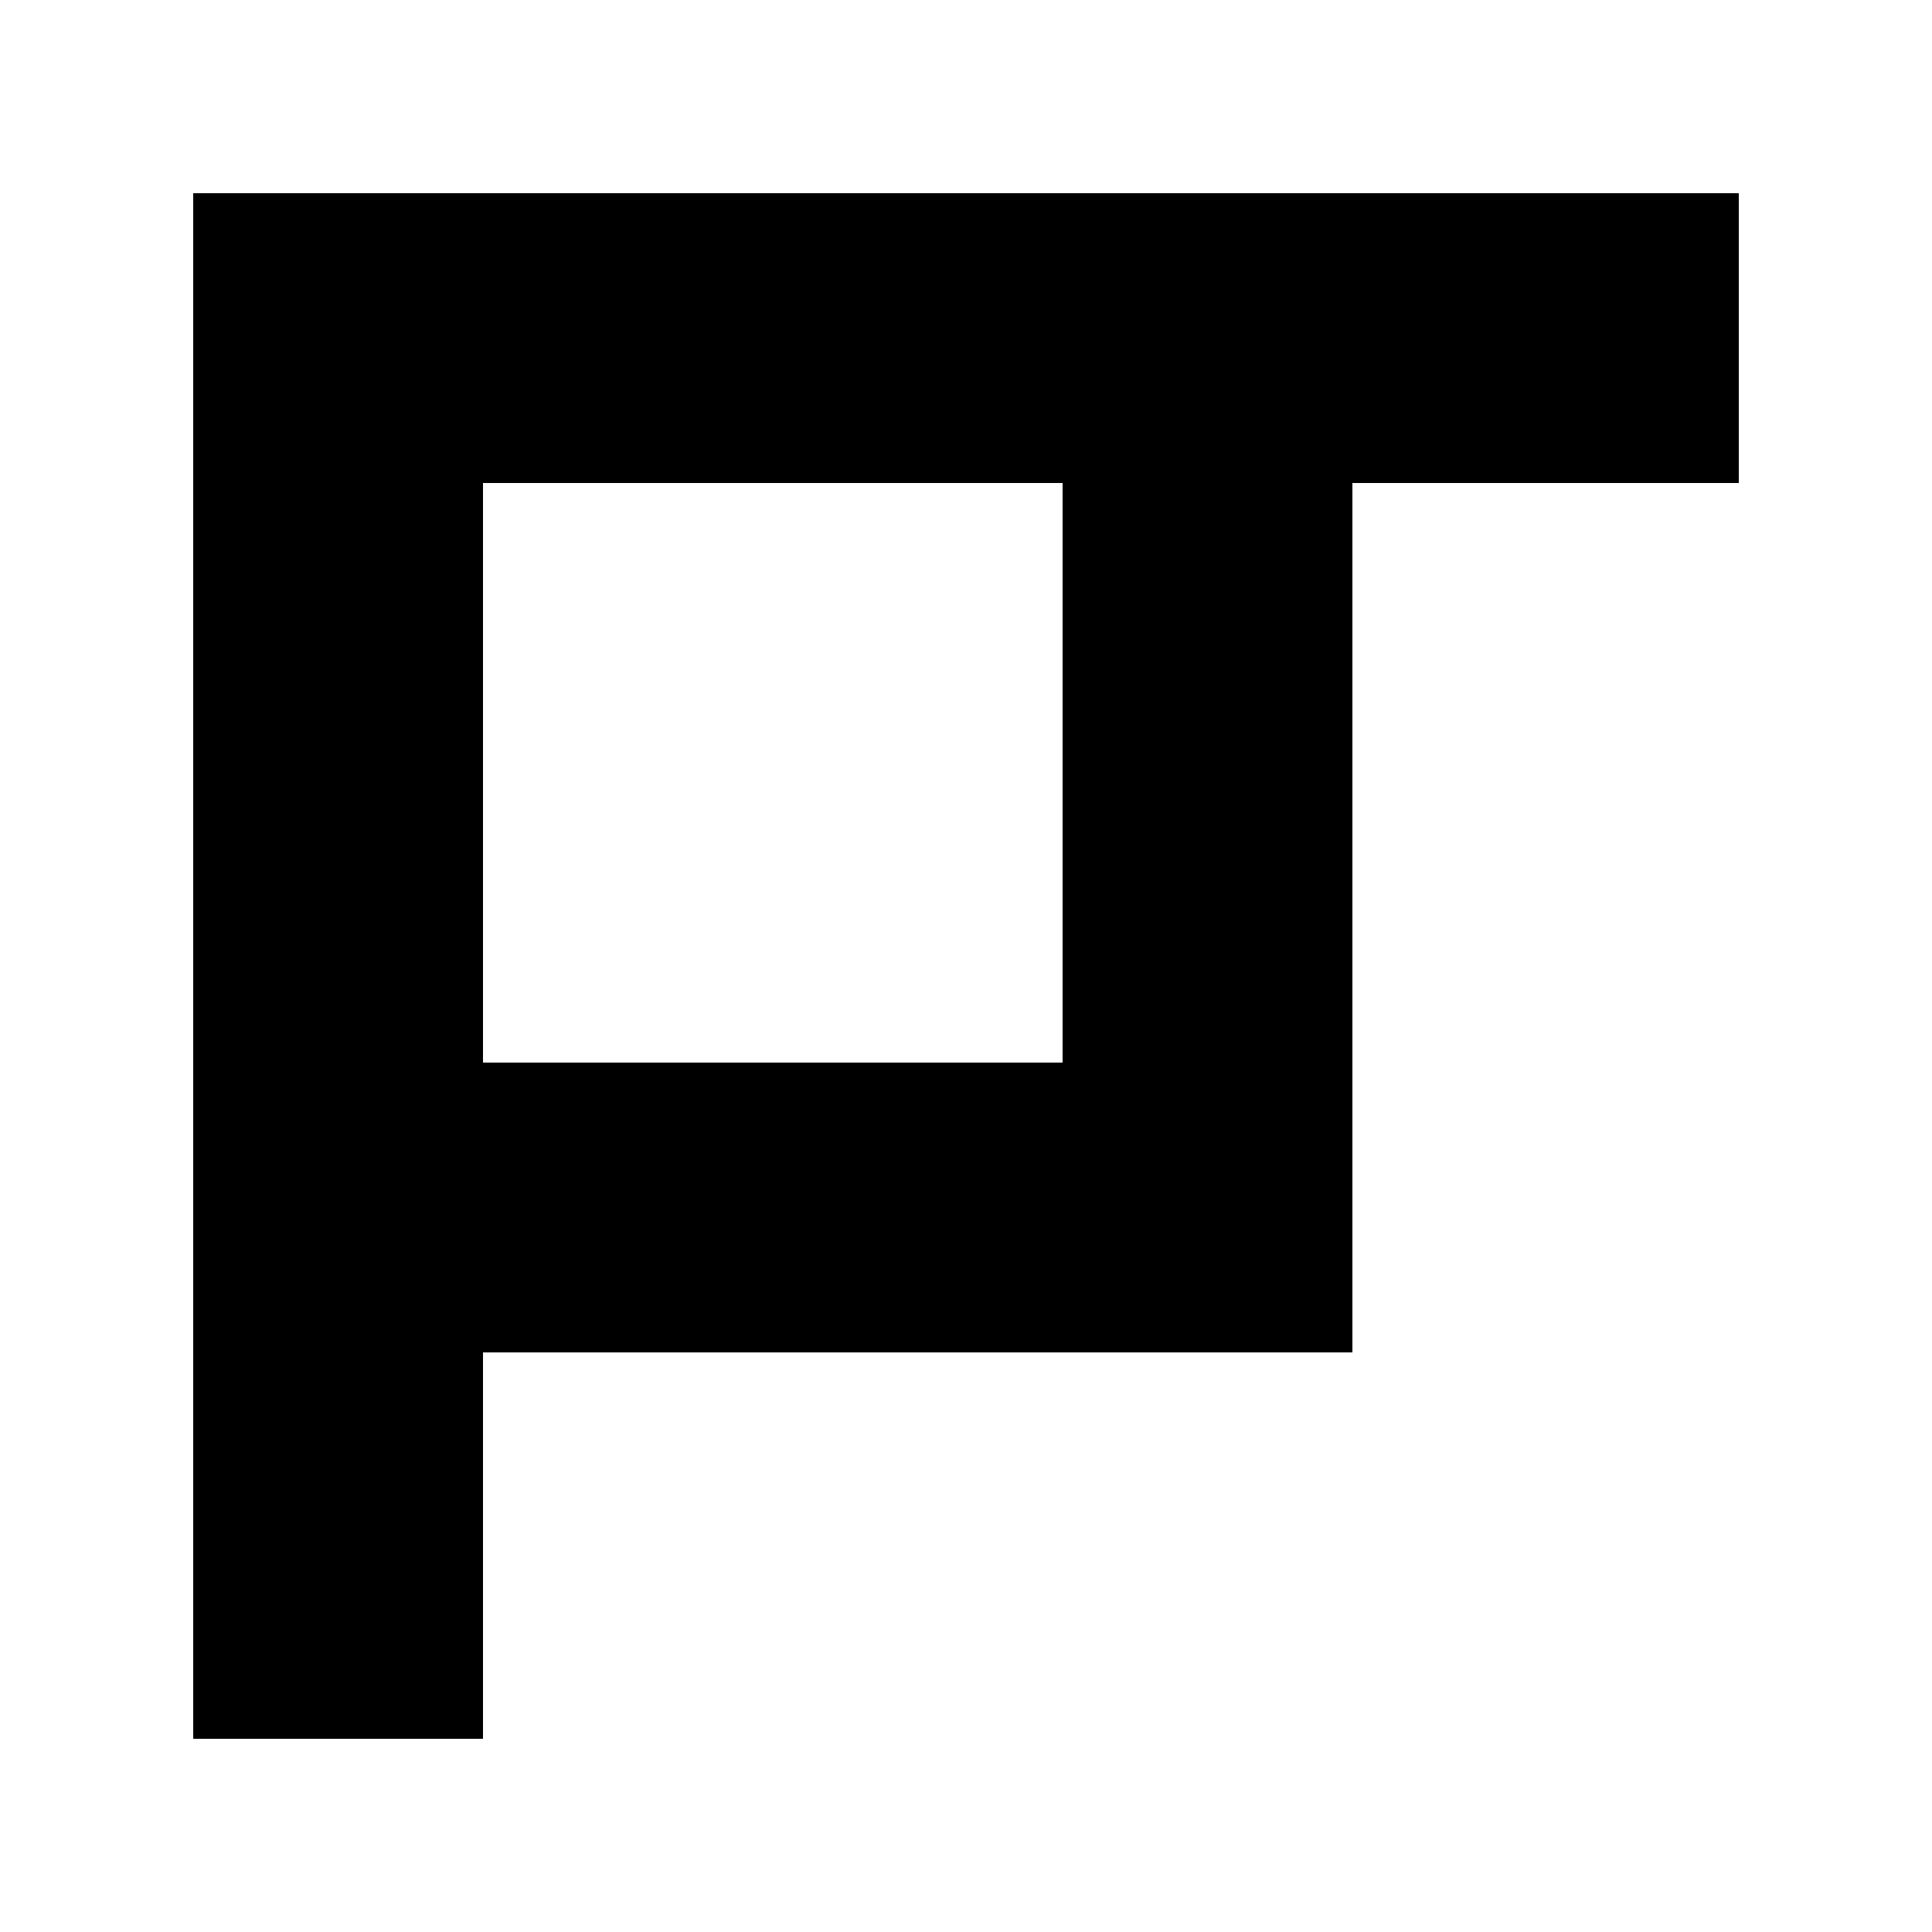 <?xml version="1.0" encoding="UTF-8" standalone="no"?>
<!-- Created with Inkscape (http://www.inkscape.org/) -->

<svg
   xmlns:dc="http://purl.org/dc/elements/1.1/"
   xmlns:cc="http://creativecommons.org/ns#"
   xmlns:rdf="http://www.w3.org/1999/02/22-rdf-syntax-ns#"
   xmlns:svg="http://www.w3.org/2000/svg"
   xmlns="http://www.w3.org/2000/svg"
   xmlns:sodipodi="http://sodipodi.sourceforge.net/DTD/sodipodi-0.dtd"
   xmlns:inkscape="http://www.inkscape.org/namespaces/inkscape"
   width="1000"
   height="1000"
   id="svg2985"
   version="1.1"
   inkscape:version="0.48.5 r10040"
   sodipodi:docname="fragment-start.svg">
  <g
     inkscape:label="Layer 1"
     inkscape:groupmode="layer"
     id="layer1">
    <path
       d="M 100 100 L 100 250 L 100 550 L 100 700 L 100 900 L 250 900 L 250 700 L 700 700 L 700 550 L 700 250 L 900 250 L 900 100 L 250 100 L 100 100 z M 250 250 L 550 250 L 550 550 L 250 550 L 250 250 z "
       id="rect2984" />
  </g>
</svg>
